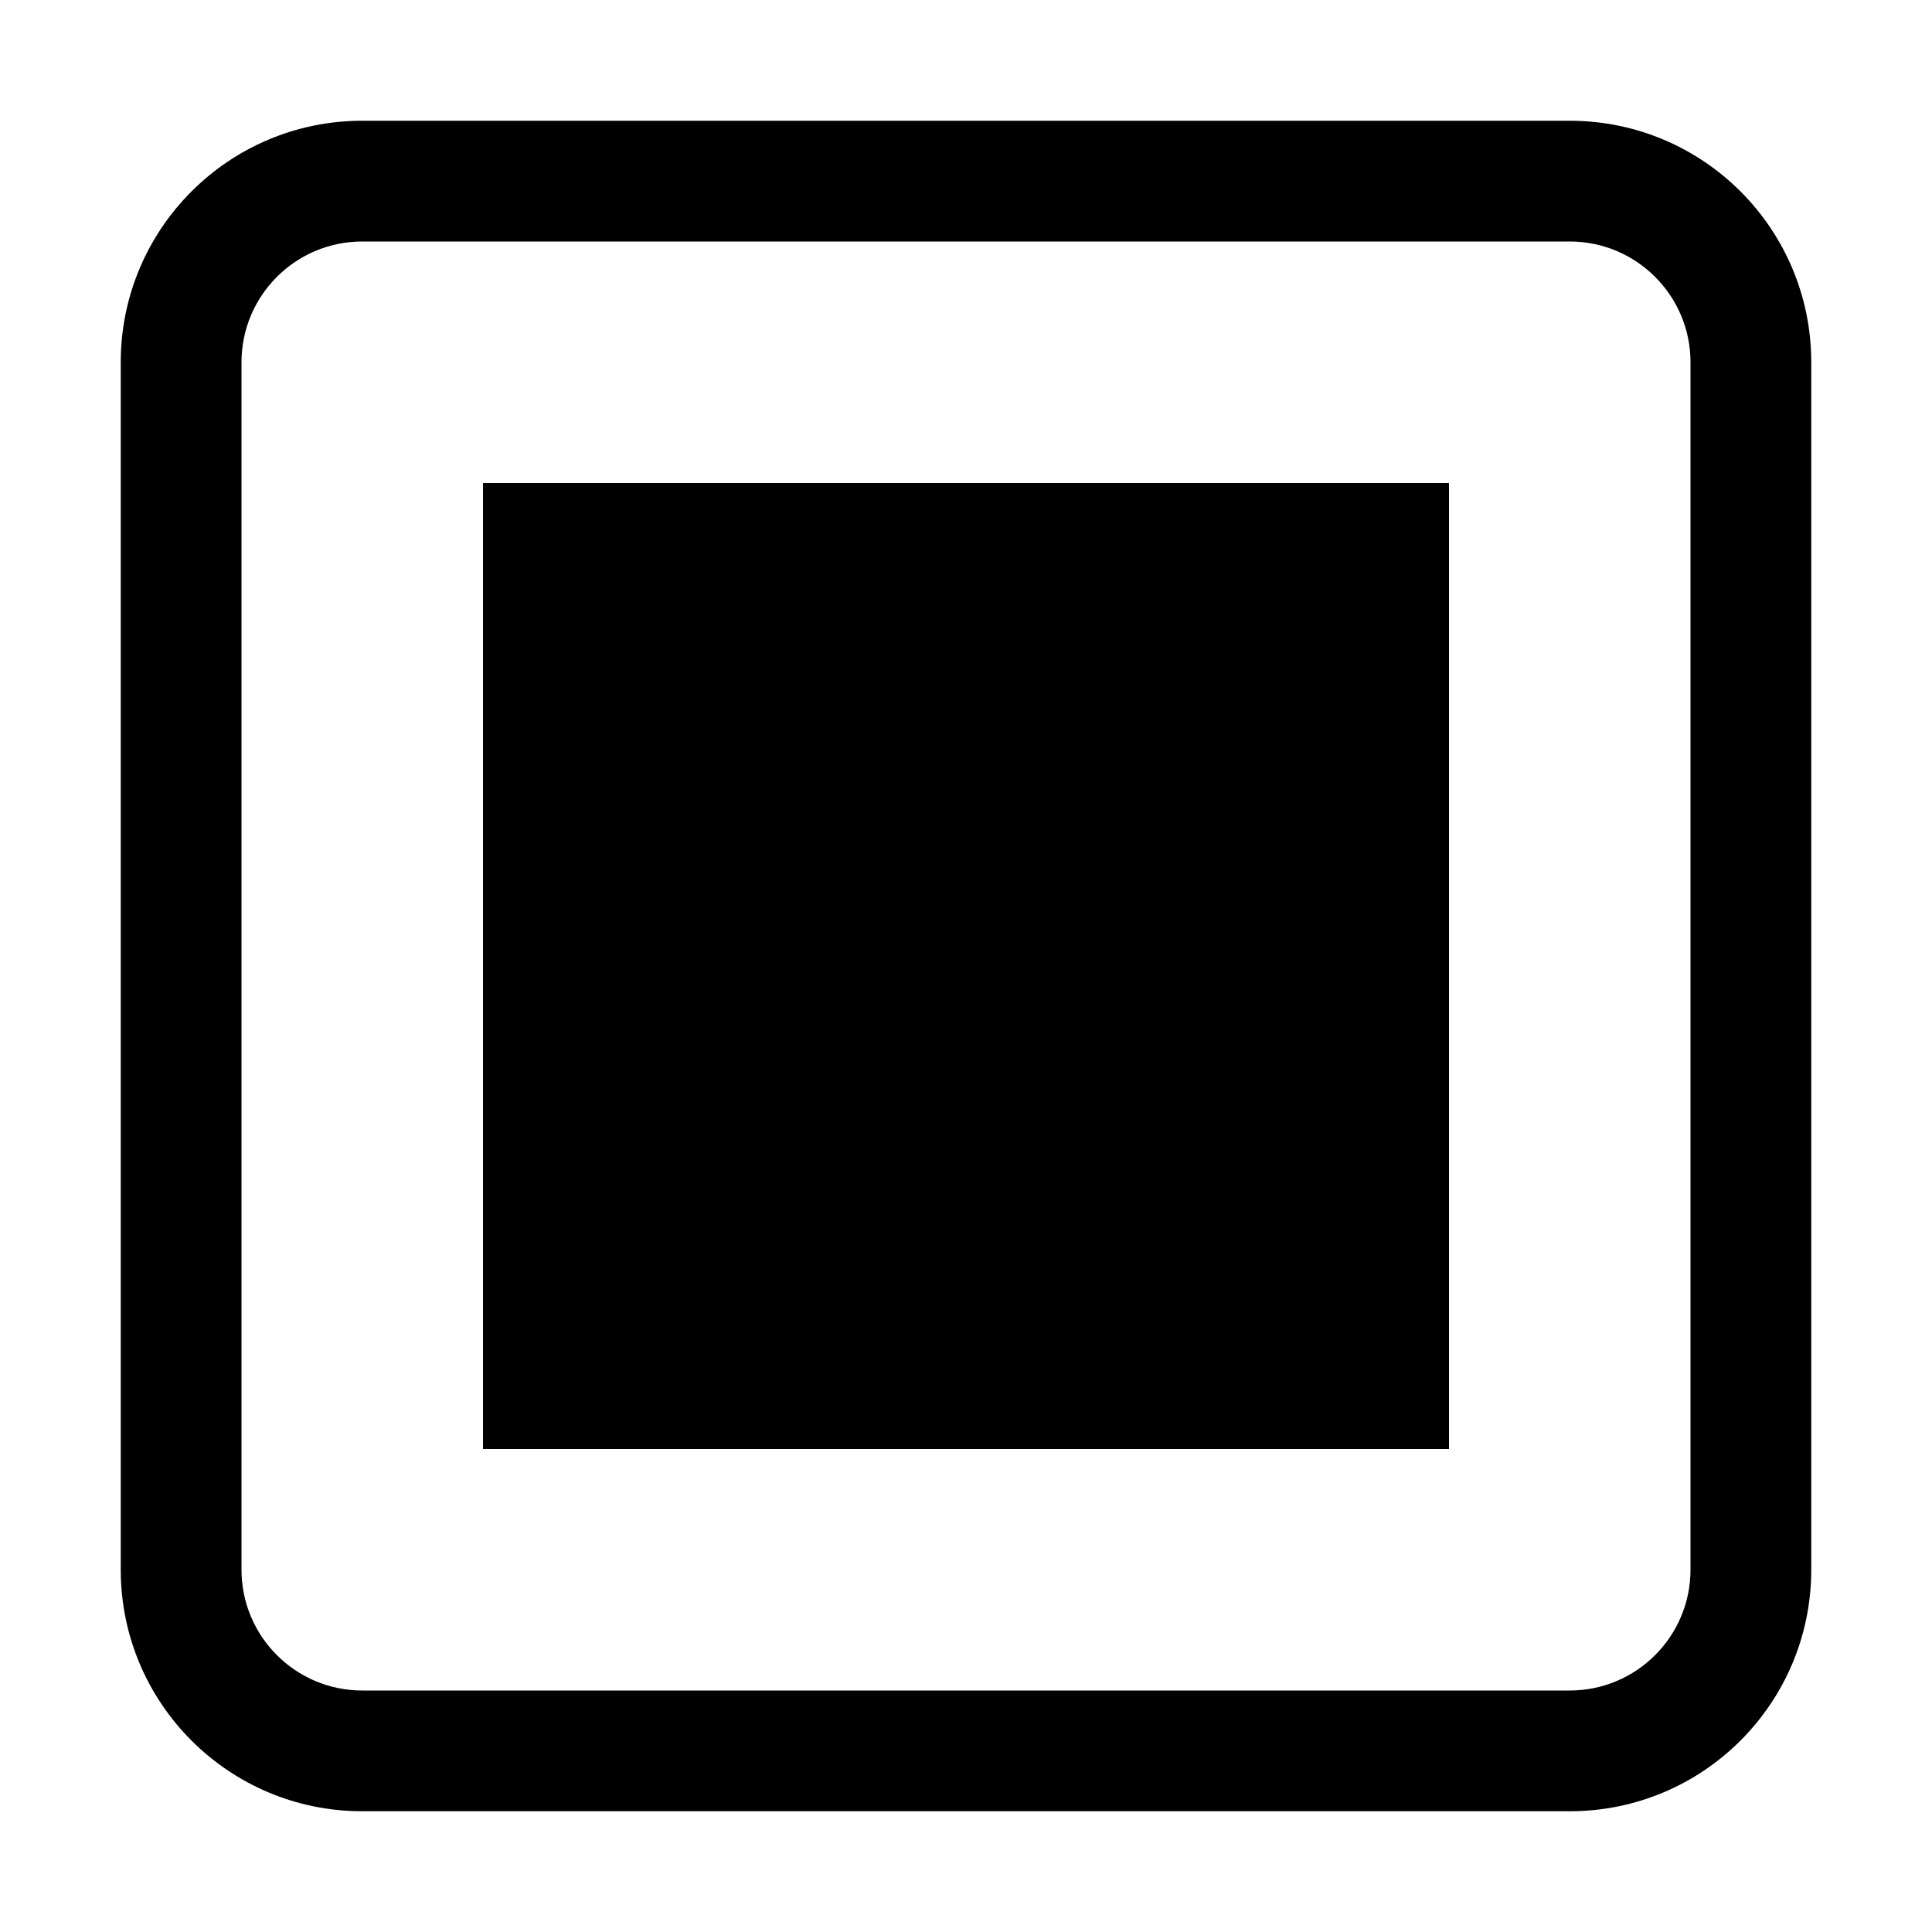 <svg version="1.1" xmlns="http://www.w3.org/2000/svg" width="16" height="16" viewBox="0 0 16 16">
<title>square-selected-o</title>
<path d="M13 1h-10c-1.105 0-2 0.895-2 2v0 10c0 1.105 0.895 2 2 2v0h10c1.105 0 2-0.895 2-2v0-10c0-1.105-0.895-2-2-2v0zM14 13c0 0.552-0.448 1-1 1v0h-10c-0.552 0-1-0.448-1-1v0-10c0-0.552 0.448-1 1-1v0h10c0.552 0 1 0.448 1 1v0z"></path>
<path d="M4 4h8v8h-8v-8z"></path>
</svg>
